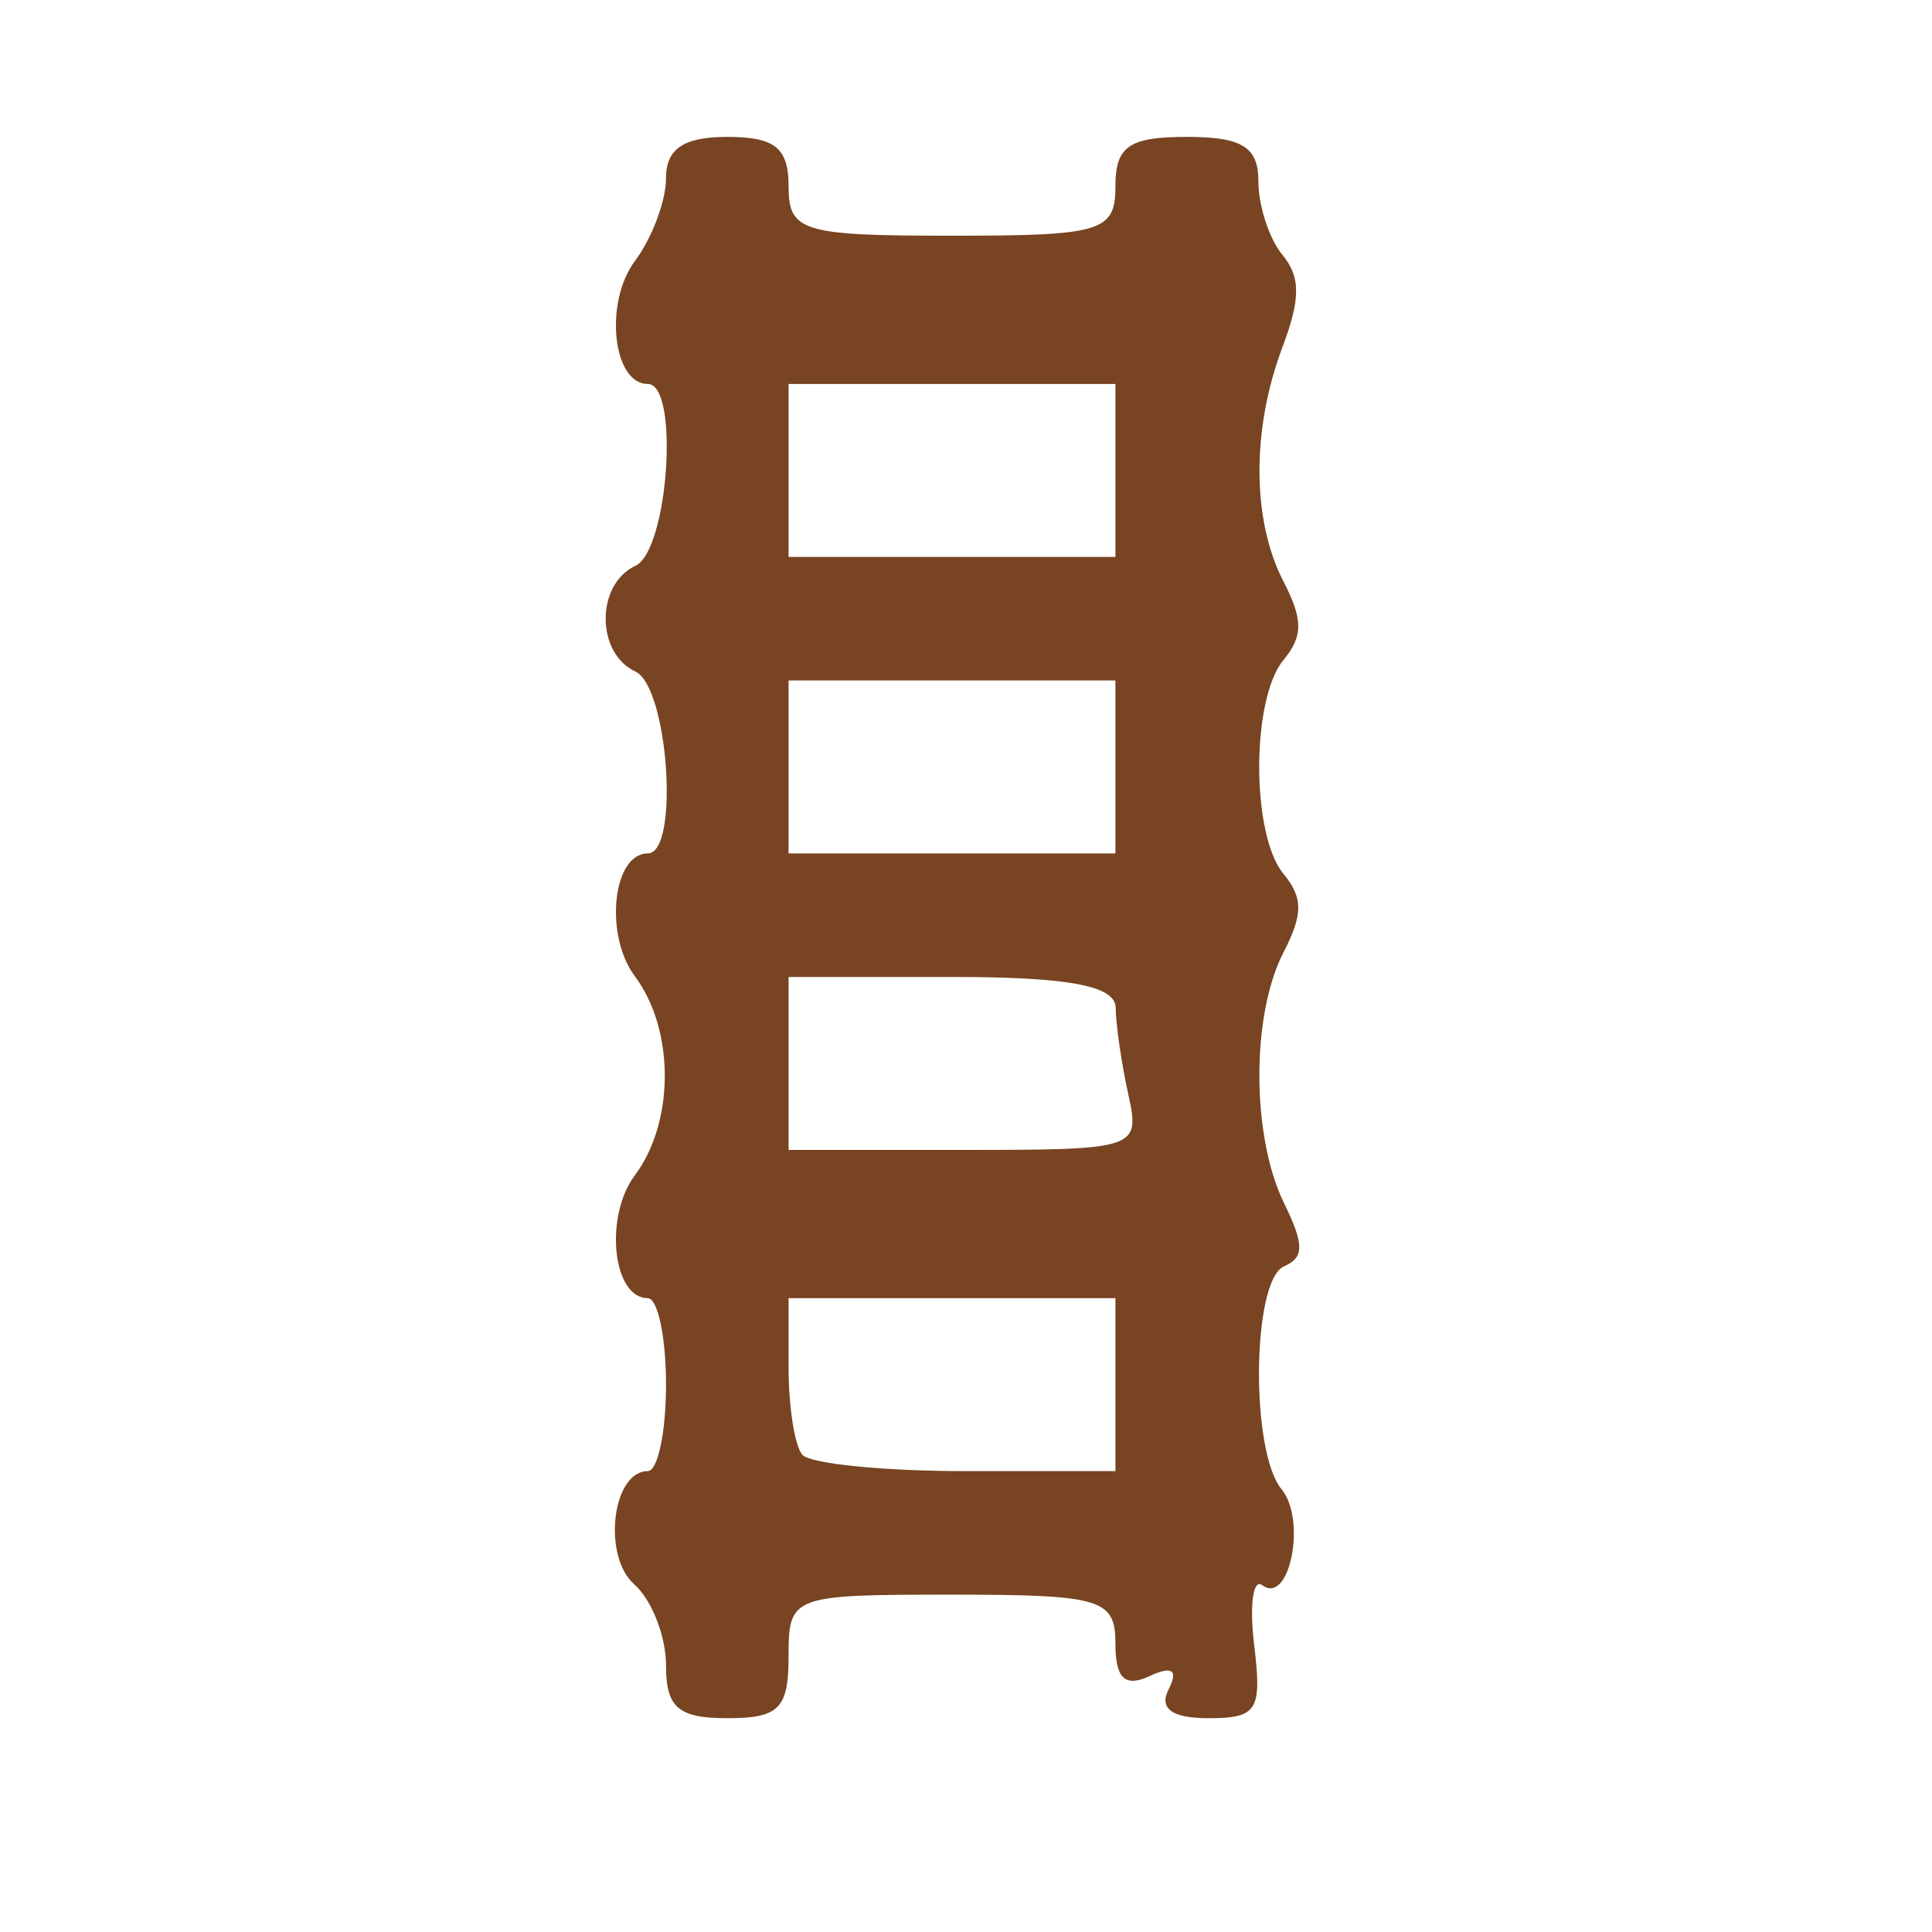 <?xml version="1.0" encoding="UTF-8" standalone="no"?>
<!-- Created with Inkscape (http://www.inkscape.org/) -->

<svg
   xmlns:dc="http://purl.org/dc/elements/1.1/"
   xmlns:cc="http://creativecommons.org/ns#"
   xmlns:rdf="http://www.w3.org/1999/02/22-rdf-syntax-ns#"
   xmlns:svg="http://www.w3.org/2000/svg"
   xmlns="http://www.w3.org/2000/svg"
   xmlns:sodipodi="http://sodipodi.sourceforge.net/DTD/sodipodi-0.dtd"
   xmlns:inkscape="http://www.inkscape.org/namespaces/inkscape"
   version="1.1"
   id="svg3713"
   width="1300"
   height="1300"
   viewBox="0 0 1300 1300"
   sodipodi:docname="chemindefercan.svg"
   inkscape:version="0.92.4 (5da689c313, 2019-01-14)">
  <defs
     id="defs3717">
    <clipPath
       clipPathUnits="userSpaceOnUse"
       id="clipPath3736">
      <ellipse
         style="fill:#f9f9f9"
         id="ellipse3738"
         cx="-407.895"
         cy="268.421"
         rx="134.211"
         ry="157.895" />
    </clipPath>
  </defs>
  <sodipodi:namedview
     pagecolor="#ffffff"
     bordercolor="#666666"
     borderopacity="1"
     objecttolerance="10"
     gridtolerance="10"
     guidetolerance="10"
     inkscape:pageopacity="0"
     inkscape:pageshadow="2"
     inkscape:window-width="1920"
     inkscape:window-height="986"
     id="namedview3715"
     showgrid="false"
     inkscape:zoom="0.285"
     inkscape:cx="-962.43948"
     inkscape:cy="567.55676"
     inkscape:window-x="-11"
     inkscape:window-y="-11"
     inkscape:window-maximized="1"
     inkscape:current-layer="svg3713" />
  <g
     inkscape:groupmode="layer"
     id="layer1"
     inkscape:label="Calque 1"
     style="display:inline" />
  <path
     style="fill:#784421;stroke-width:15.117"
     d="m 448.149,1120.564 c 0,-19.566 -9.615,-44.078 -21.366,-54.471 -21.641,-19.14 -14.833,-76.209 9.091,-76.209 6.751,0 12.275,-26.185 12.275,-58.189 0,-32.004 -5.524,-58.189 -12.275,-58.189 -23.656,0 -29.421,-54.956 -8.675,-82.685 26.833,-35.863 26.833,-98.027 0,-133.89 -20.747,-27.729 -14.981,-82.685 8.675,-82.685 21.53,0 13.89,-112.071 -8.343,-122.391 -26.647,-12.368 -26.647,-58.735 0,-71.103 22.233,-10.32 29.873,-122.391 8.343,-122.391 -23.656,0 -29.421,-54.956 -8.675,-82.685 11.522,-15.4 20.949,-40.503 20.949,-55.785 0,-19.789 11.867,-27.786 41.235,-27.786 32.072,0 41.236,7.389 41.236,33.251 0,30.48 9.163,33.251 109.961,33.251 100.798,0 109.961,-2.771 109.961,-33.251 0,-26.917 9.163,-33.251 48.108,-33.251 37.163,0 48.108,6.809 48.108,29.926 0,16.459 7.255,38.701 16.121,49.426 12.332,14.916 12.332,29.56 0,62.297 -20.793,55.198 -20.515,116.302 0.716,157.422 13.286,25.733 13.286,36.906 0,52.976 -21.744,26.301 -21.744,117.508 0,143.809 13.286,16.07 13.286,27.243 0,52.976 -21.72,42.068 -21.554,123.604 0.344,168.463 13.745,28.158 13.745,36.703 0,42.724 -21.475,9.407 -22.711,124.421 -1.611,149.942 17.018,20.584 5.407,78.313 -12.986,64.564 -6.245,-4.669 -8.68,13.561 -5.41,40.51 5.317,43.819 2.062,48.998 -30.789,48.998 -24.547,0 -33.437,-6.453 -26.796,-19.451 6.683,-13.079 2.445,-15.973 -12.934,-8.835 -16.56,7.686 -22.873,1.583 -22.873,-22.113 0,-29.828 -9.748,-32.729 -109.961,-32.729 -108.129,0 -109.961,0.693 -109.961,41.564 0,35.098 -6.414,41.563 -41.236,41.563 -32.97,0 -41.235,-7.131 -41.235,-35.574 z M 750.543,931.694 V 873.505 H 640.582 530.62 v 47.106 c 0,25.908 4.124,52.093 9.163,58.189 5.04,6.096 54.522,11.084 109.961,11.084 h 100.798 z m 8.663,-195.35 c -4.558,-20.574 -8.372,-46.759 -8.476,-58.189 -0.134,-14.875 -31.443,-20.782 -110.149,-20.782 H 530.62 v 58.189 58.189 h 118.437 c 116.116,0 118.275,-0.733 110.149,-37.407 z M 750.543,516.056 V 457.867 H 640.582 530.62 v 58.189 58.189 h 109.961 109.961 z m 0,-199.506 V 258.361 H 640.582 530.62 v 58.189 58.189 h 109.961 109.961 z"
     id="path3761"
     inkscape:connector-curvature="0" />
</svg>
